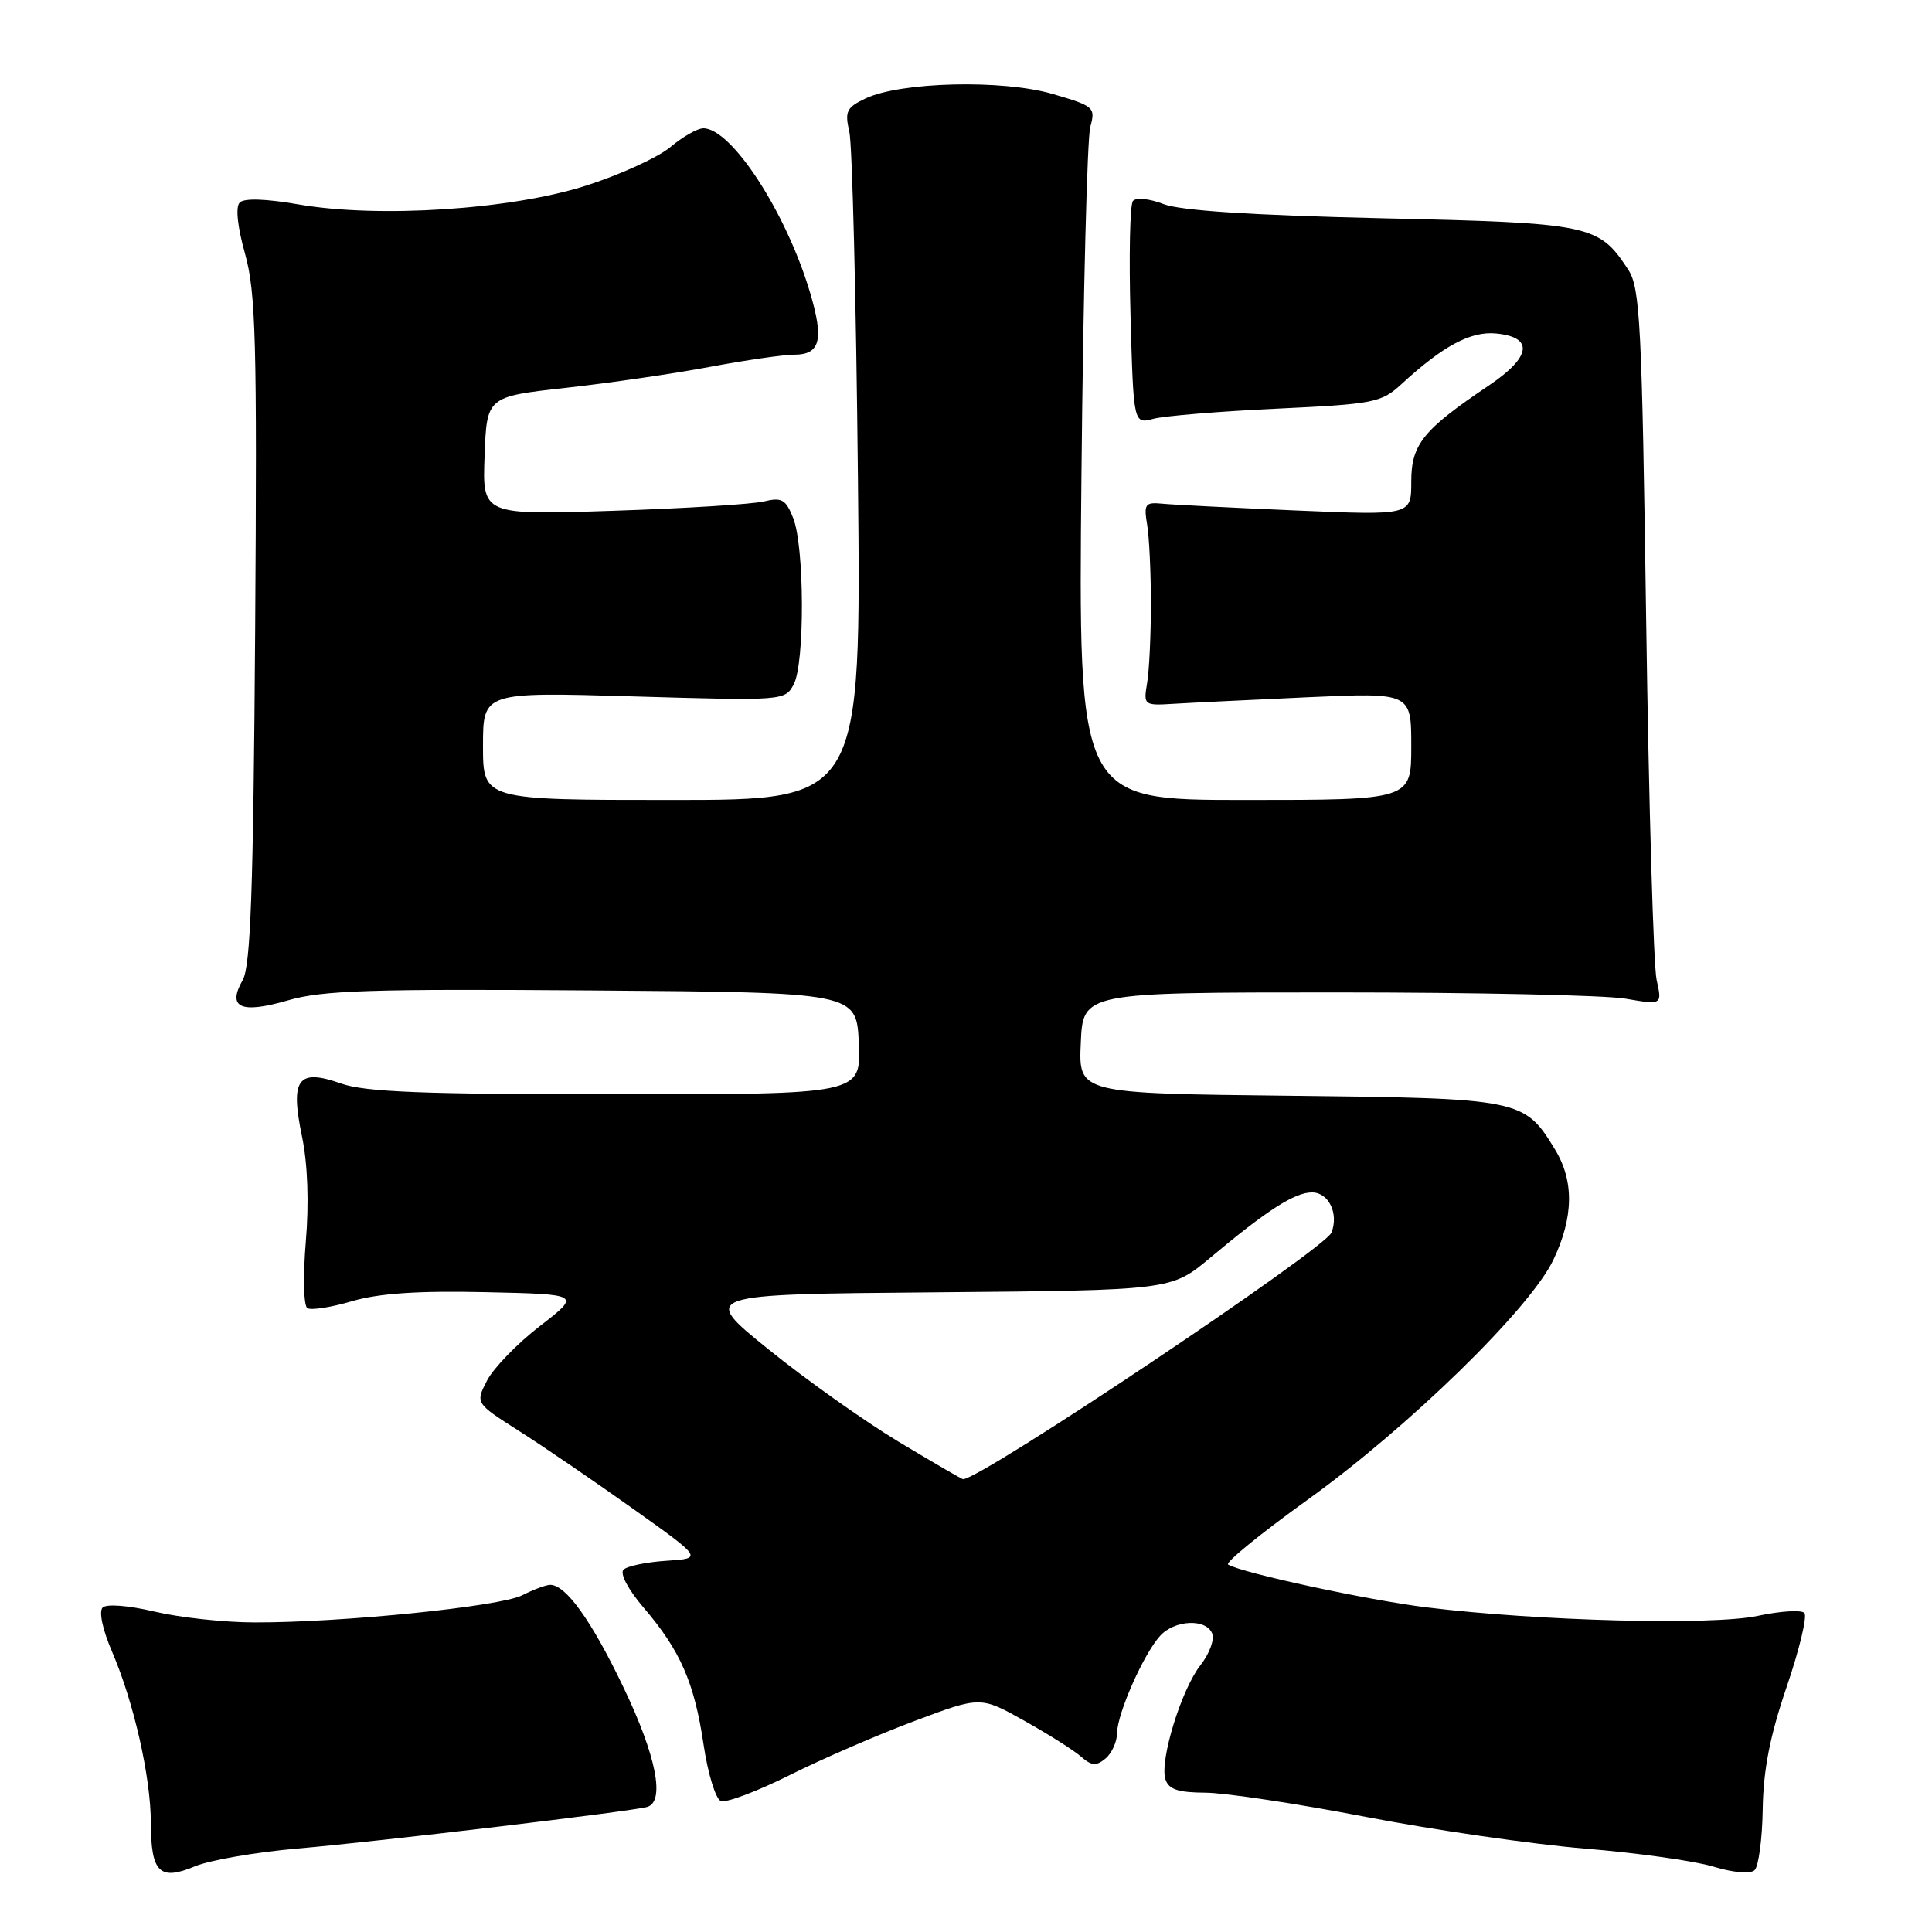 <?xml version="1.0" encoding="UTF-8" standalone="no"?>
<!DOCTYPE svg PUBLIC "-//W3C//DTD SVG 1.1//EN" "http://www.w3.org/Graphics/SVG/1.1/DTD/svg11.dtd" >
<svg xmlns="http://www.w3.org/2000/svg" xmlns:xlink="http://www.w3.org/1999/xlink" version="1.1" viewBox="0 0 256 256">
 <g >
 <path fill="currentColor"
d=" M 39.45 244.94 C 50.25 244.01 83.69 240.02 85.75 239.43 C 88.16 238.73 86.96 232.65 82.63 223.62 C 78.40 214.77 74.99 210.00 72.91 210.00 C 72.36 210.00 70.69 210.62 69.20 211.38 C 66.26 212.88 45.30 215.01 33.73 214.98 C 29.75 214.98 23.80 214.33 20.50 213.55 C 17.03 212.73 14.12 212.50 13.60 213.01 C 13.08 213.53 13.59 215.94 14.85 218.86 C 17.74 225.59 19.97 235.42 19.99 241.55 C 20.00 248.12 21.15 249.25 25.80 247.31 C 27.78 246.48 33.92 245.42 39.45 244.94 Z  M 233.57 239.72 C 233.65 234.50 234.53 230.01 236.75 223.50 C 238.44 218.55 239.49 214.15 239.09 213.72 C 238.68 213.30 235.91 213.47 232.92 214.11 C 226.97 215.40 203.74 214.80 189.00 212.98 C 181.28 212.03 164.62 208.44 162.73 207.31 C 162.31 207.06 167.03 203.21 173.23 198.75 C 186.67 189.09 202.77 173.38 205.83 166.93 C 208.52 161.28 208.59 156.47 206.04 152.30 C 201.96 145.61 201.56 145.53 170.75 145.19 C 142.91 144.88 142.91 144.88 143.21 138.19 C 143.50 131.50 143.50 131.50 177.00 131.50 C 195.43 131.50 212.69 131.87 215.38 132.33 C 220.25 133.16 220.25 133.16 219.51 129.83 C 219.10 128.00 218.48 106.68 218.13 82.45 C 217.56 42.71 217.33 38.14 215.74 35.72 C 211.82 29.75 210.85 29.55 183.05 28.92 C 165.86 28.52 156.41 27.91 154.17 27.04 C 152.32 26.32 150.53 26.14 150.12 26.63 C 149.72 27.11 149.58 33.96 149.80 41.85 C 150.20 56.20 150.20 56.20 152.85 55.49 C 154.31 55.11 161.66 54.50 169.19 54.15 C 182.08 53.54 183.04 53.35 185.69 50.91 C 191.20 45.83 194.88 43.86 198.24 44.19 C 203.27 44.67 202.91 47.29 197.31 51.06 C 188.54 56.96 187.00 58.87 187.00 63.83 C 187.00 68.29 187.00 68.29 171.75 67.64 C 163.36 67.28 155.38 66.88 154.00 66.74 C 151.74 66.52 151.55 66.79 152.00 69.50 C 152.28 71.15 152.50 75.88 152.50 80.00 C 152.50 84.12 152.28 88.85 152.00 90.50 C 151.51 93.45 151.57 93.50 155.50 93.26 C 157.70 93.12 165.69 92.74 173.25 92.39 C 187.00 91.77 187.00 91.77 187.00 98.89 C 187.00 106.00 187.00 106.00 164.93 106.00 C 142.87 106.00 142.87 106.00 143.30 62.75 C 143.53 38.96 144.06 18.29 144.47 16.81 C 145.18 14.23 144.98 14.05 139.45 12.44 C 132.80 10.51 119.32 10.84 114.67 13.05 C 112.17 14.24 111.92 14.76 112.54 17.45 C 112.93 19.13 113.44 39.74 113.68 63.25 C 114.12 106.00 114.12 106.00 89.06 106.00 C 64.00 106.00 64.00 106.00 64.00 98.84 C 64.00 91.69 64.00 91.69 84.00 92.28 C 103.82 92.86 104.01 92.85 105.17 90.69 C 106.65 87.91 106.61 72.41 105.10 68.64 C 104.12 66.17 103.59 65.87 101.23 66.44 C 99.73 66.81 90.72 67.37 81.21 67.68 C 63.91 68.25 63.91 68.25 64.21 60.41 C 64.50 52.56 64.50 52.56 75.00 51.39 C 80.78 50.75 89.36 49.50 94.08 48.61 C 98.80 47.73 103.81 47.00 105.22 47.00 C 108.69 47.00 109.20 45.04 107.34 38.78 C 104.20 28.19 96.94 17.00 93.20 17.00 C 92.42 17.00 90.47 18.11 88.85 19.47 C 87.24 20.83 82.23 23.13 77.71 24.58 C 67.76 27.78 50.17 28.93 39.52 27.08 C 35.27 26.34 32.36 26.24 31.77 26.83 C 31.19 27.41 31.45 29.98 32.47 33.63 C 33.90 38.75 34.07 45.15 33.81 83.50 C 33.57 118.04 33.21 128.01 32.16 129.86 C 30.06 133.54 31.91 134.37 38.17 132.55 C 42.75 131.22 49.10 131.02 78.55 131.24 C 113.50 131.50 113.50 131.50 113.80 138.25 C 114.09 145.00 114.09 145.00 81.67 145.00 C 56.09 145.00 48.40 144.70 45.19 143.57 C 39.46 141.55 38.43 142.95 40.02 150.61 C 40.77 154.21 40.96 159.38 40.52 164.55 C 40.14 169.16 40.23 173.03 40.73 173.34 C 41.23 173.64 43.90 173.23 46.66 172.41 C 50.22 171.37 55.41 171.02 64.34 171.22 C 76.98 171.50 76.98 171.50 71.54 175.71 C 68.54 178.02 65.40 181.27 64.54 182.92 C 62.99 185.93 62.99 185.93 68.74 189.59 C 71.91 191.60 78.69 196.23 83.81 199.87 C 93.13 206.50 93.13 206.50 88.31 206.81 C 85.67 206.98 83.10 207.51 82.62 207.99 C 82.11 208.50 83.24 210.64 85.30 213.04 C 90.15 218.71 92.01 222.95 93.23 231.19 C 93.80 235.03 94.83 238.38 95.52 238.65 C 96.22 238.91 100.32 237.37 104.64 235.21 C 108.96 233.05 116.42 229.82 121.21 228.03 C 129.92 224.76 129.92 224.76 135.71 228.00 C 138.89 229.78 142.28 231.92 143.23 232.75 C 144.64 233.99 145.25 234.04 146.48 233.02 C 147.32 232.32 148.01 230.80 148.02 229.63 C 148.05 227.03 151.52 219.19 153.71 216.77 C 155.65 214.62 159.85 214.44 160.63 216.47 C 160.94 217.28 160.24 219.15 159.08 220.63 C 156.54 223.85 153.64 233.28 154.42 235.75 C 154.85 237.11 156.09 237.52 159.74 237.54 C 162.36 237.56 171.93 239.00 181.00 240.75 C 190.07 242.50 203.12 244.38 210.00 244.95 C 216.88 245.51 224.53 246.58 227.00 247.33 C 229.62 248.13 231.91 248.33 232.48 247.82 C 233.02 247.34 233.51 243.69 233.57 239.72 Z  M 119.09 191.05 C 114.57 188.33 106.80 182.82 101.83 178.80 C 92.79 171.50 92.79 171.50 124.00 171.24 C 155.21 170.97 155.21 170.97 160.36 166.66 C 167.86 160.37 171.55 158.00 173.84 158.00 C 176.05 158.00 177.41 160.78 176.43 163.32 C 175.60 165.49 130.02 196.00 127.61 196.00 C 127.45 196.00 123.62 193.77 119.09 191.05 Z "/>
</g>
</svg>